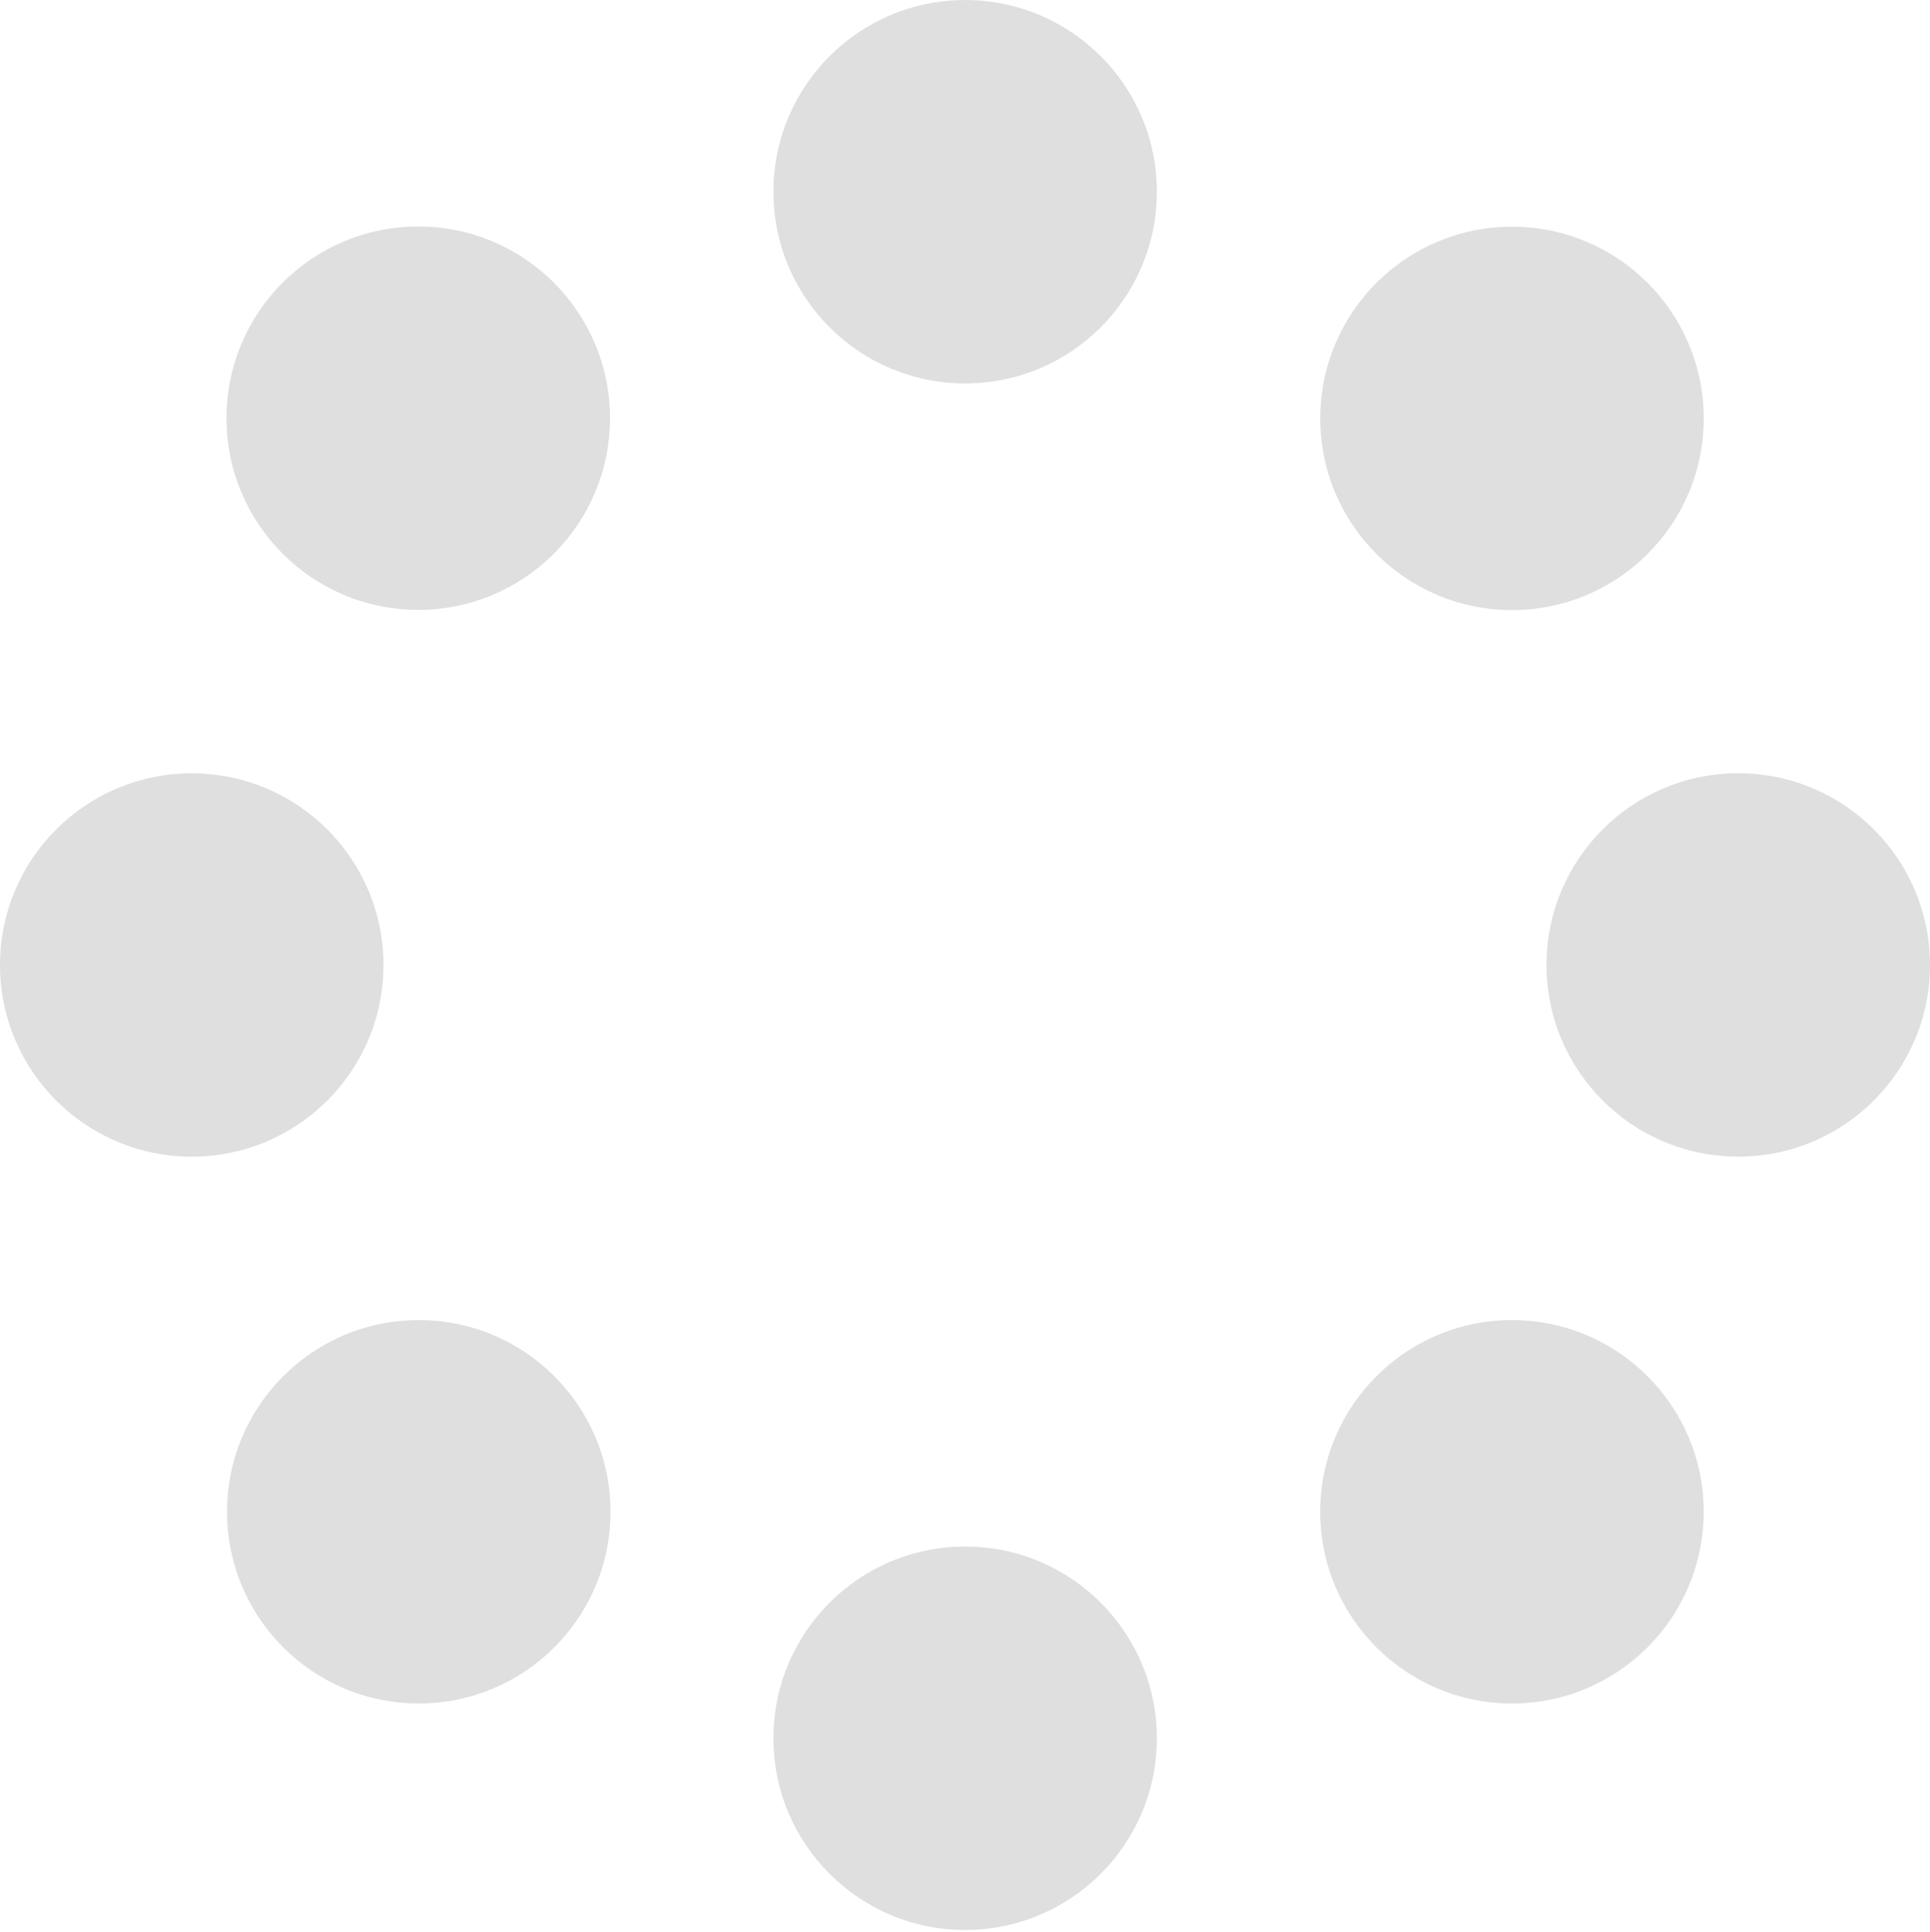 <?xml version="1.0" encoding="utf-8"?>
<!-- Generator: Adobe Illustrator 15.1.0, SVG Export Plug-In . SVG Version: 6.00 Build 0)  -->
<!DOCTYPE svg PUBLIC "-//W3C//DTD SVG 1.1//EN" "http://www.w3.org/Graphics/SVG/1.1/DTD/svg11.dtd">
<svg version="1.1" id="Layer_1" xmlns="http://www.w3.org/2000/svg" xmlns:xlink="http://www.w3.org/1999/xlink" x="0px" y="0px"
	 width="55px" height="55.07px" viewBox="0 0 55 55.07" enable-background="new 0 0 55 55.07" xml:space="preserve">
<g opacity="0.5">
	<circle opacity="0.25" cx="27.504" cy="5.465" r="5.464"/>
	<path opacity="0.25" d="M48.552,11.926c0,3.018-2.446,5.463-5.465,5.463c-3.017,0-5.463-2.446-5.463-5.463
		c0-3.019,2.446-5.464,5.463-5.464C46.105,6.461,48.552,8.907,48.552,11.926z"/>
	<path opacity="0.25" d="M17.383,11.92c0,3.018-2.446,5.463-5.464,5.463c-3.018,0-5.464-2.446-5.464-5.463
		c0-3.019,2.446-5.464,5.464-5.464C14.937,6.456,17.383,8.902,17.383,11.92z"/>
	<path opacity="0.25" d="M10.928,27.505c0,3.018-2.446,5.463-5.465,5.463C2.446,32.968,0,30.522,0,27.505
		c0-3.019,2.446-5.464,5.463-5.464C8.481,22.041,10.928,24.486,10.928,27.505z"/>
	<circle opacity="0.25" cx="11.934" cy="43.089" r="5.464"/>
	<circle opacity="0.25" cx="27.504" cy="49.544" r="5.464"/>
	<circle opacity="0.25" cx="43.087" cy="43.089" r="5.464"/>
	<path opacity="0.25" d="M55,27.504c0,3.018-2.446,5.463-5.464,5.463c-3.018,0-5.464-2.445-5.464-5.463
		c0-3.019,2.446-5.465,5.464-5.465C52.554,22.04,55,24.485,55,27.504z"/>
</g>
</svg>
